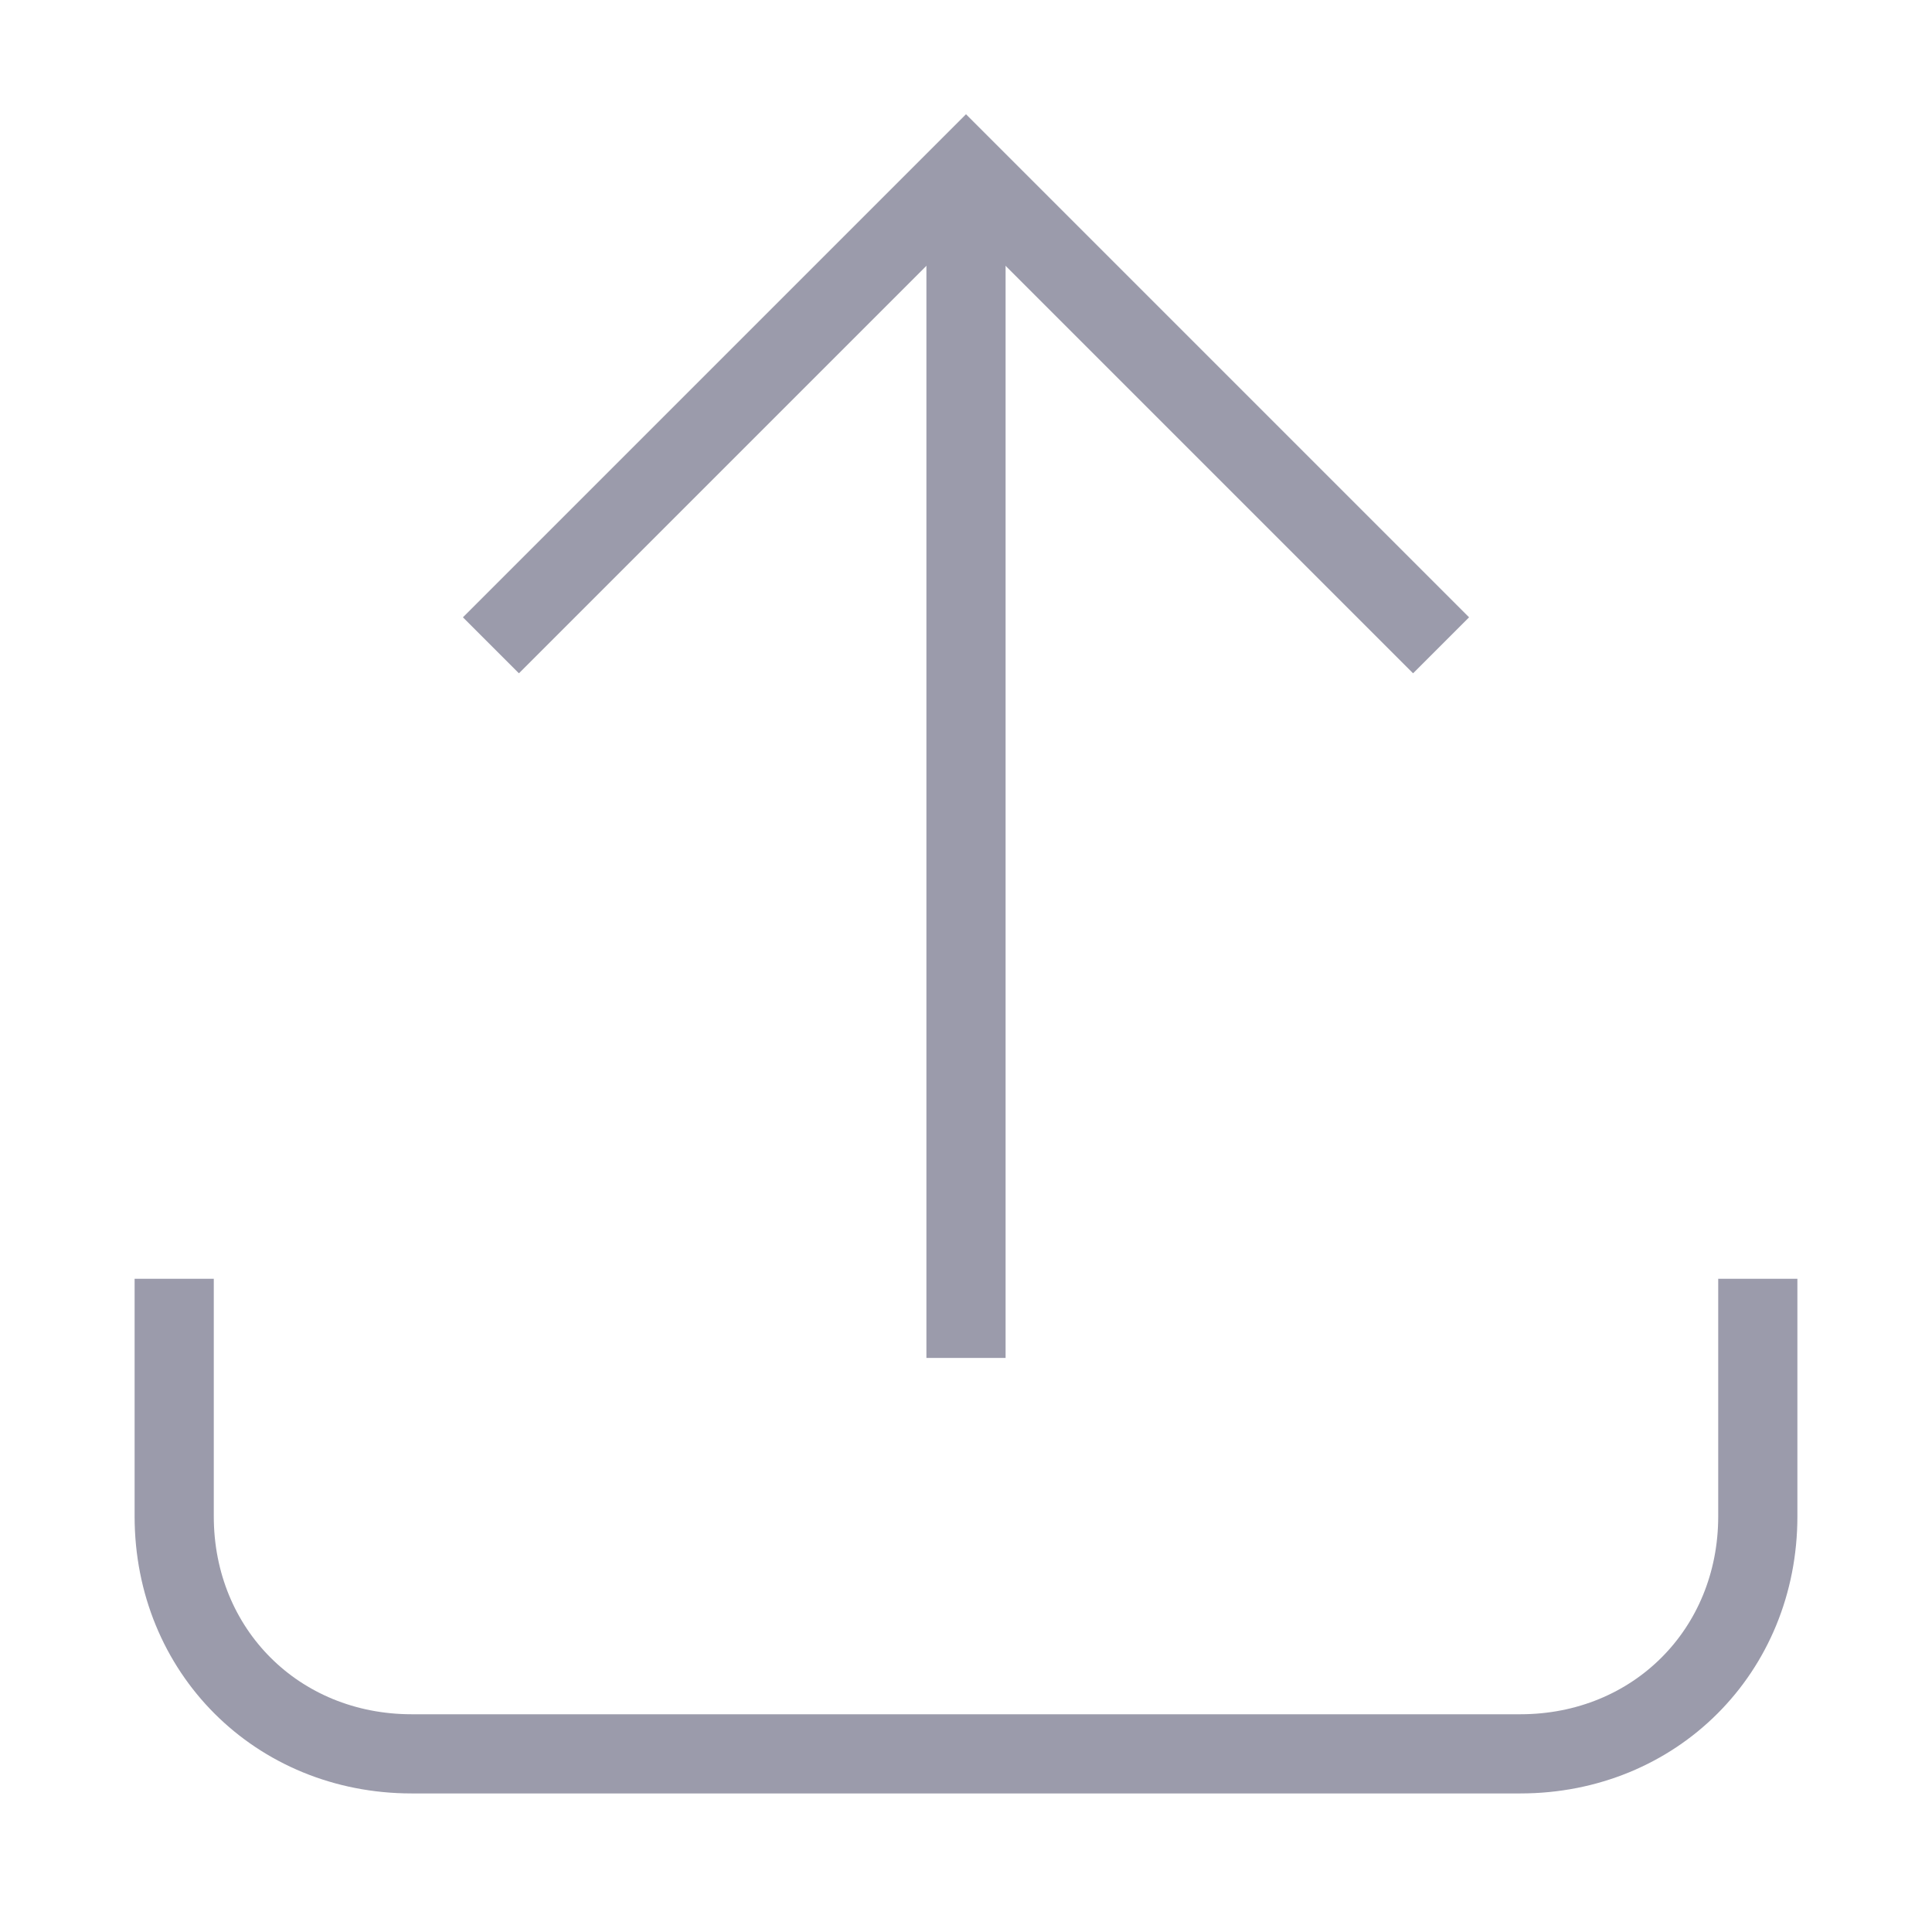 <?xml version="1.0" encoding="UTF-8" standalone="no"?>
<svg
   xmlns:dc="http://purl.org/dc/elements/1.1/"
   xmlns:cc="http://creativecommons.org/ns#"
   xmlns:rdf="http://www.w3.org/1999/02/22-rdf-syntax-ns#"
   xmlns:svg="http://www.w3.org/2000/svg"
   xmlns="http://www.w3.org/2000/svg"
   xmlns:sodipodi="http://sodipodi.sourceforge.net/DTD/sodipodi-0.dtd"
   xmlns:inkscape="http://www.inkscape.org/namespaces/inkscape"
   width="20px"
   height="20px"
   version="1.1"
   viewBox="0 0 24.4 23.9"
   style="enable-background:new 0 0 24.4 23.9;"
   xml:space="preserve"
   id="svg10"
   sodipodi:docname="icon-export.svg"
   inkscape:version="0.92.2 (5c3e80d, 2017-08-06)"><defs
     id="defs14" /><sodipodi:namedview
     pagecolor="#ffffff"
     bordercolor="#666666"
     borderopacity="1"
     objecttolerance="10"
     gridtolerance="10"
     guidetolerance="10"
     inkscape:pageopacity="0"
     inkscape:pageshadow="2"
     inkscape:window-width="906"
     inkscape:window-height="778"
     id="namedview12"
     showgrid="false"
     inkscape:zoom="11.8"
     inkscape:cx="8.8559322"
     inkscape:cy="10"
     inkscape:window-x="99"
     inkscape:window-y="140"
     inkscape:window-maximized="0"
     inkscape:current-layer="svg10" /><style
     type="text/css"
     id="style2">
	.st0{fill:none;stroke:#000000;}
</style><path
     class="st0"
     d="M2.2,15.9v3c0,1.7,1.3,3,3,3h14c1.7,0,3-1.3,3-3v-3"
     id="path4"
     style="stroke:#9b9bab;stroke-opacity:1" /><path
     class="st0"
     d="M12.2,1.9v15"
     id="path6"
     style="stroke:#9b9bab;stroke-opacity:1" /><polyline
     class="st0"
     points="6.2,10.9 12.2,16.9 18.2,10.9 "
     id="polyline8"
     transform="rotate(-180,12.2,9.4)"
     style="fill:none;stroke:#9b9bab;stroke-opacity:1" /></svg>